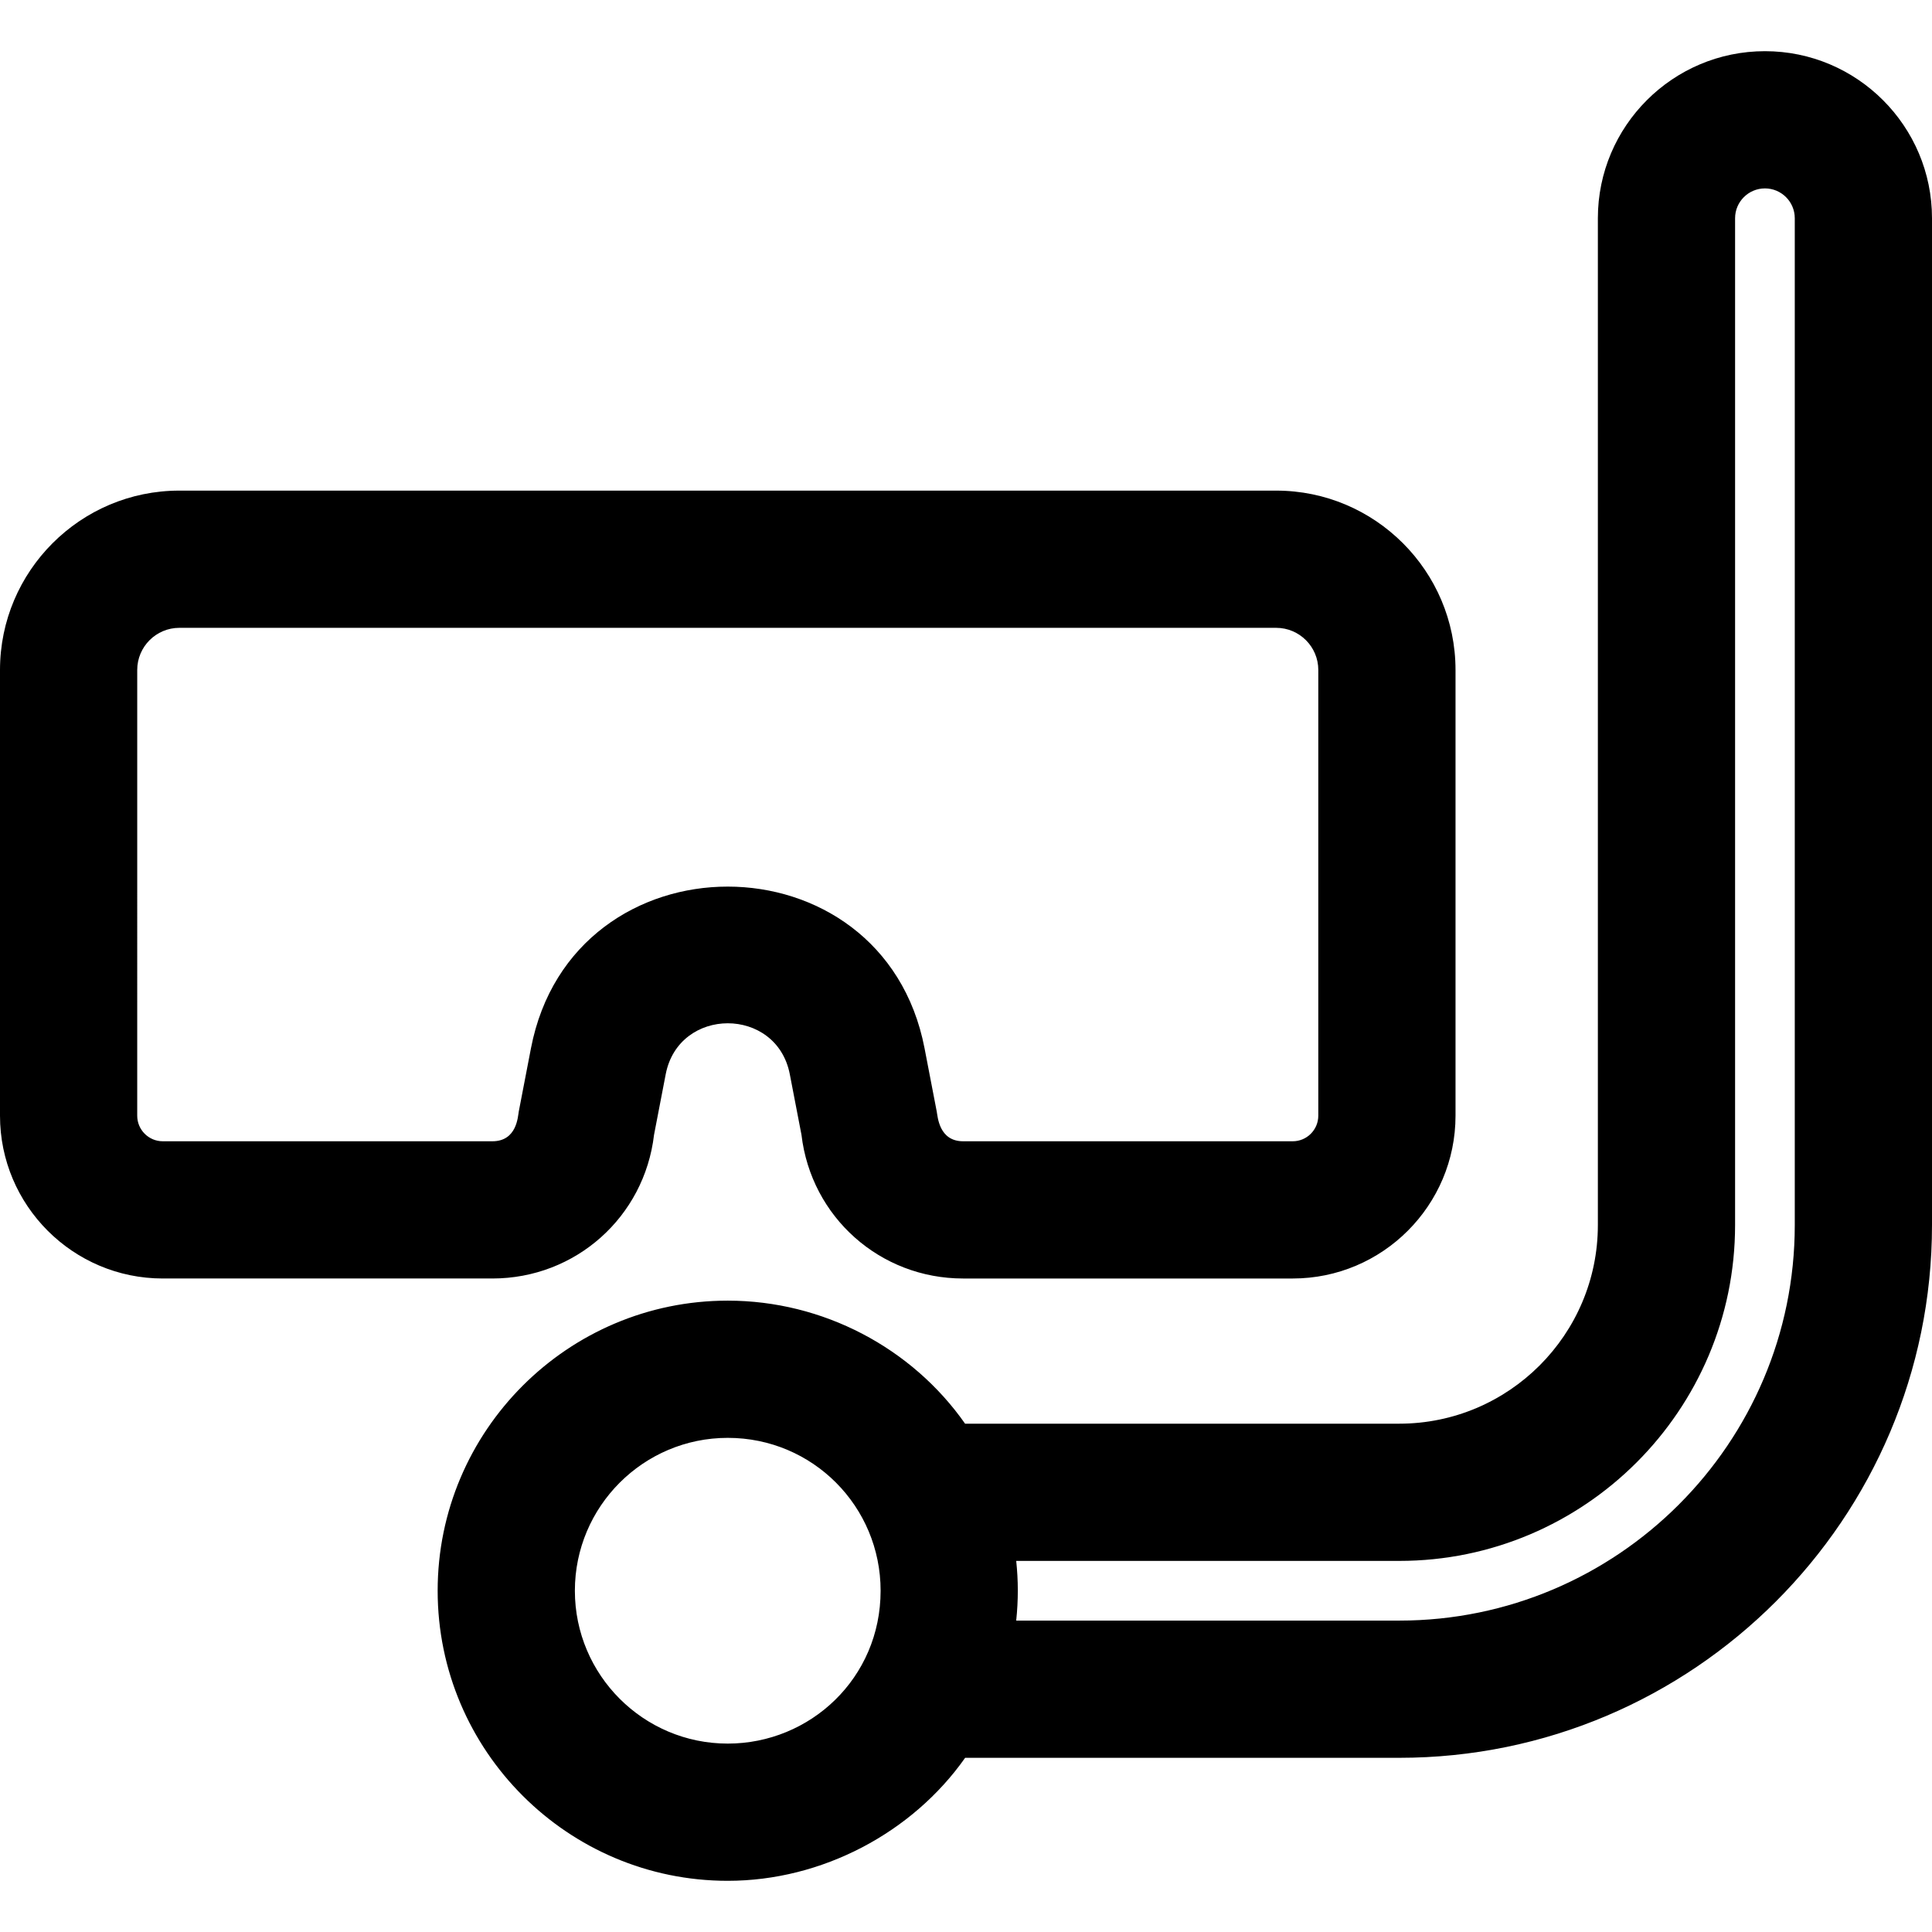<?xml version="1.0" encoding="iso-8859-1"?>
<!-- Generator: Adobe Illustrator 19.0.0, SVG Export Plug-In . SVG Version: 6.00 Build 0)  -->
<svg xmlns="http://www.w3.org/2000/svg" xmlns:xlink="http://www.w3.org/1999/xlink" version="1.1" id="Layer_1" x="0px" y="0px" viewBox="0 0 512 512" style="enable-background:new 0 0 512 512;" xml:space="preserve">
<g>
	<g>
		<path d="M338.2,130.018H47.527C21.321,130.018,0,151.339,0,177.545v118.131c0,23.787,19.351,43.138,43.138,43.138h87.35    c22.036,0,40.284-16.299,42.838-38.077l3.092-16.044c3.473-18.008,29.417-18.024,32.889-0.001l3.093,16.047    c2.557,21.776,20.805,38.076,42.84,38.076h87.35c23.787,0,43.138-19.351,43.138-43.138v-118.13    C385.727,151.339,364.406,130.018,338.2,130.018z M349.361,295.676c0,3.735-3.038,6.772-6.772,6.772h-87.35    c-6.377,0-6.726-6.488-6.988-7.85l-3.235-16.79c-11.004-57.101-93.286-57.163-104.307,0l-3.235,16.79    c-0.233,1.212-0.446,7.85-6.988,7.85h-87.35c-3.732,0-6.77-3.038-6.77-6.772V177.545c0-6.154,5.008-11.162,11.162-11.162h290.672    c6.154,0,11.162,5.008,11.162,11.162V295.676z"/>
	</g>
</g>
<g>
	<g>
		<path d="M467.731,13.564c-24.417,0-44.28,19.859-44.28,44.269v266.825c0,29.022-23.612,52.633-52.634,52.633H255.759    c-14.1-20.111-37.67-32.608-62.9-32.608c-42.39,0-76.876,34.487-76.876,76.876s34.486,76.876,76.876,76.876    c24.982,0,48.934-12.733,62.912-32.596h115.047C448.666,465.84,512,402.506,512,324.658V57.833    C512,33.423,492.141,13.564,467.731,13.564z M192.859,462.07c-22.338,0-40.511-18.173-40.511-40.511    c0-22.338,18.173-40.511,40.511-40.511c22.523,0,40.511,18.172,40.511,40.511C233.37,444.735,214.69,462.07,192.859,462.07z     M370.818,429.475H269.306c0.578-5.509,0.555-10.594,0.002-15.819h101.509c49.074,0,88.999-39.924,88.999-88.998V57.833    c0-4.358,3.55-7.903,7.914-7.903c4.358,0,7.903,3.546,7.903,7.903v266.825h0C475.635,382.454,428.614,429.475,370.818,429.475z"/>
	</g>
</g>
<g>
</g>
<g>
</g>
<g>
</g>
<g>
</g>
<g>
</g>
<g>
</g>
<g>
</g>
<g>
</g>
<g>
</g>
<g>
</g>
<g>
</g>
<g>
</g>
<g>
</g>
<g>
</g>
<g>
</g>
</svg>
